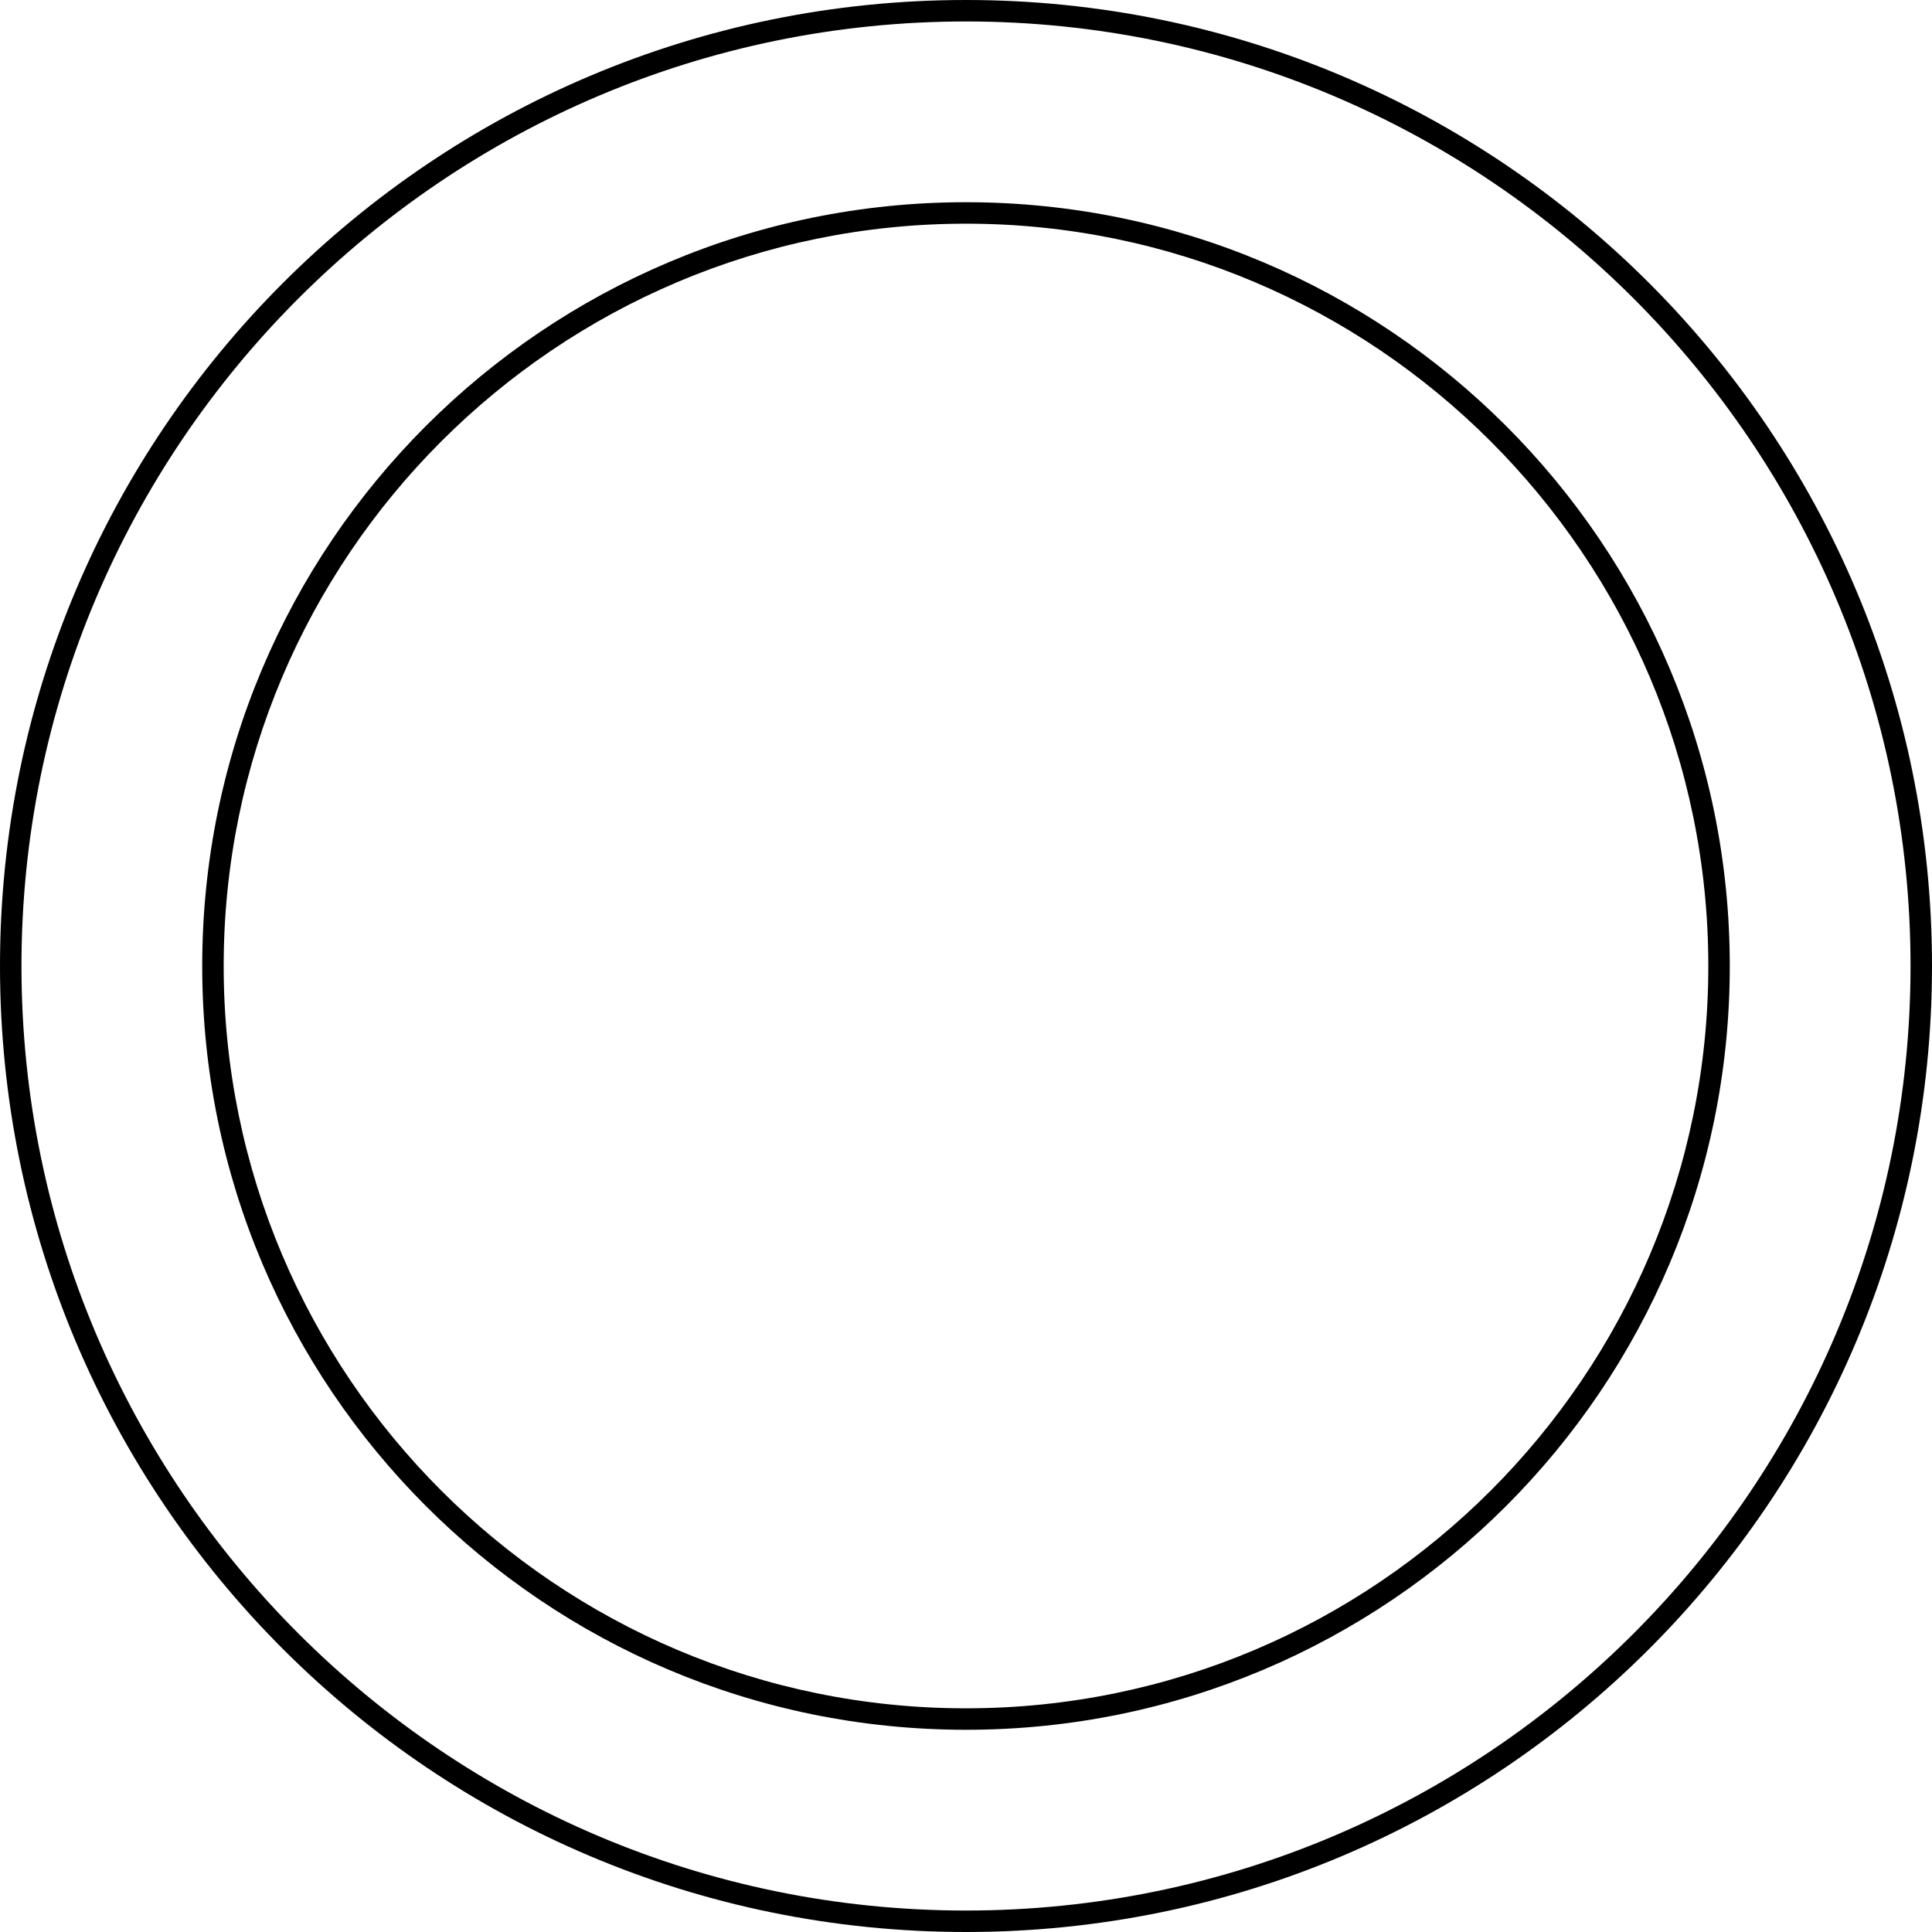 <?xml version="1.0" encoding="UTF-8"?>
<svg id="Layer_1" data-name="Layer 1" xmlns="http://www.w3.org/2000/svg" viewBox="0 0 90 90">
  <path d="M45,1c24.26,0,44,19.74,44,44s-19.74,44-44,44S1,69.26,1,45,20.74,1,45,1M45,0C20.15,0,0,20.15,0,45s20.15,45,45,45,45-20.15,45-45S69.85,0,45,0h0Z"/>
  <path d="M45,10.42c19.07,0,34.58,15.51,34.58,34.58s-15.51,34.58-34.58,34.58S10.42,64.07,10.42,45,25.93,10.42,45,10.42M45,9.42c-19.65,0-35.58,15.93-35.58,35.58s15.93,35.58,35.58,35.58,35.58-15.93,35.58-35.58S64.65,9.42,45,9.42h0Z"/>
</svg>